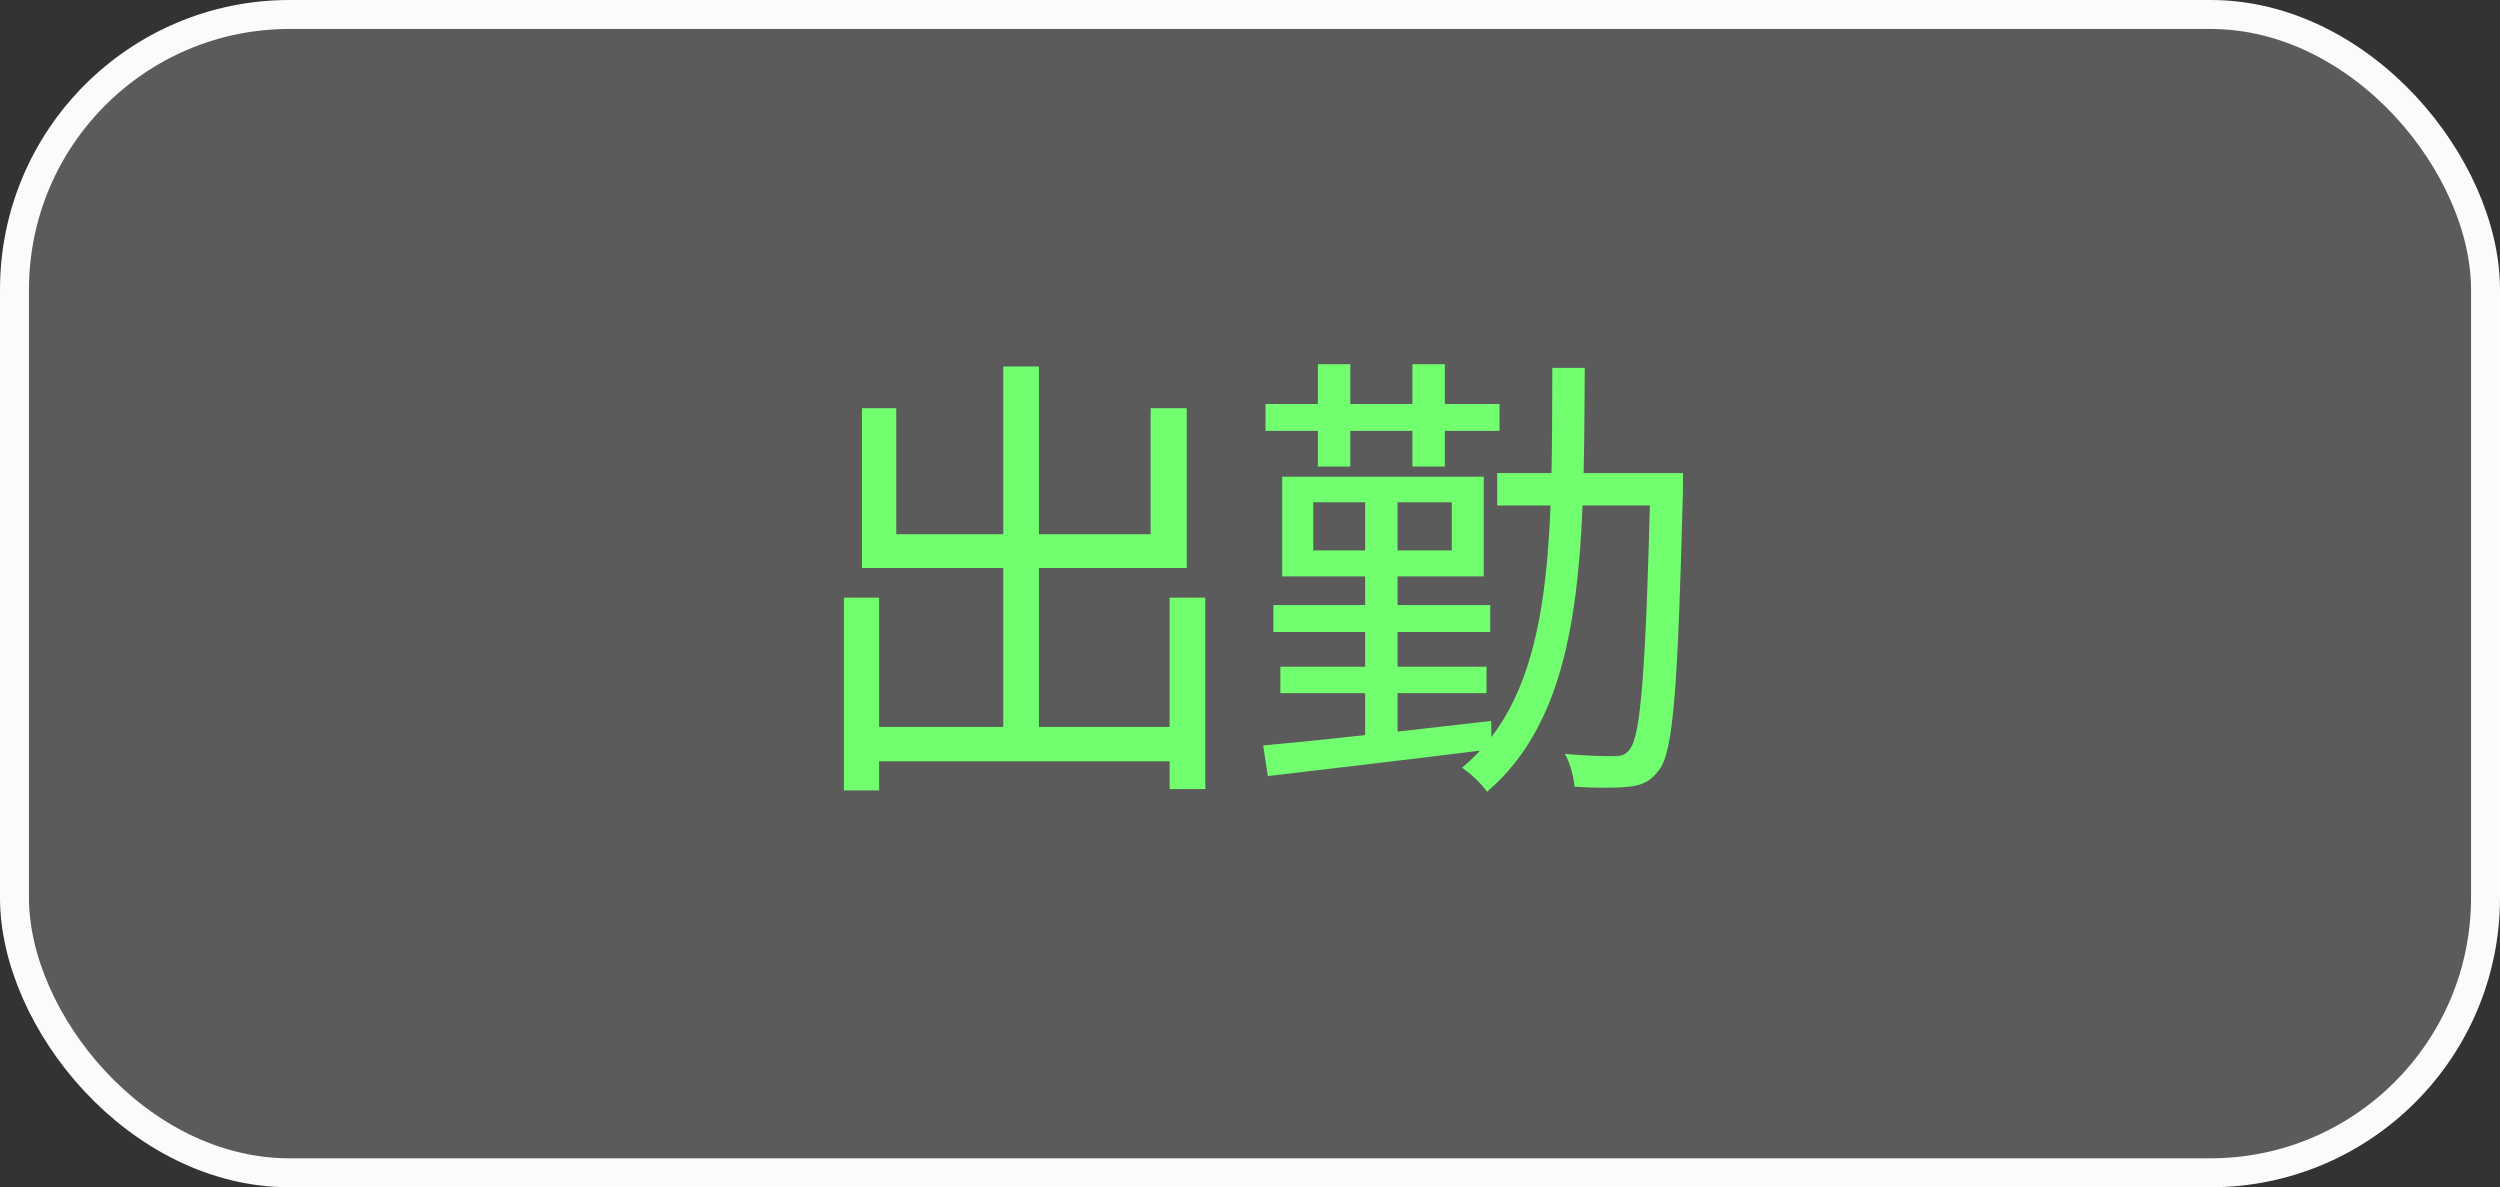 <svg width="259" height="123" viewBox="0 0 259 123" fill="none" xmlns="http://www.w3.org/2000/svg">
    <rect x="0" y="0" width="259" height="123" fill="#333333" stroke="none"/>
    <rect x="1.5" y="1.5" width="256" height="120" rx="28.5" fill="#FBFCFA" fill-opacity="0.2" stroke="#FBFCFA" stroke-width="3"/>
    <path d="M89.204 75.312H123.092V78.864H89.204V75.312ZM103.94 37.968H107.636V77.328H103.94V37.968ZM87.428 61.92H91.076V81.888H87.428V61.92ZM121.172 61.92H124.868V81.744H121.172V61.92ZM89.3 42.288H92.852V55.344H119.204V42.288H122.948V58.848H89.3V42.288ZM155.108 49.008H172.004V52.368H155.108V49.008ZM170.996 49.008H174.356C174.356 49.008 174.356 50.304 174.356 50.784C173.828 70.992 173.396 77.712 171.908 79.728C171.044 80.928 170.132 81.36 168.74 81.504C167.444 81.648 165.284 81.648 163.124 81.504C163.028 80.496 162.692 79.056 162.116 78.096C164.372 78.336 166.388 78.336 167.204 78.336C168.02 78.336 168.452 78.192 168.884 77.568C169.988 76.128 170.516 69.312 170.996 49.824V49.008ZM160.82 38.112H164.18C164.084 57.6 164.084 73.44 154.052 82.032C153.524 81.216 152.276 80.064 151.46 79.536C160.964 71.664 160.772 56.736 160.82 38.112ZM132.644 69.072H154.004V71.808H132.644V69.072ZM131.924 62.688H154.388V65.472H131.924V62.688ZM131.108 41.856H155.348V44.64H131.108V41.856ZM141.428 50.544H144.788V77.568H141.428V50.544ZM136.532 37.728H139.892V48.336H136.532V37.728ZM146.324 37.728H149.684V48.336H146.324V37.728ZM130.868 77.232C136.676 76.704 145.796 75.696 154.484 74.688L154.532 77.616C146.18 78.672 137.348 79.68 131.348 80.4L130.868 77.232ZM136.052 52.032V57.024H150.404V52.032H136.052ZM132.836 49.392H153.716V59.712H132.836V49.392Z" fill="#71FF6F"/>
</svg>
